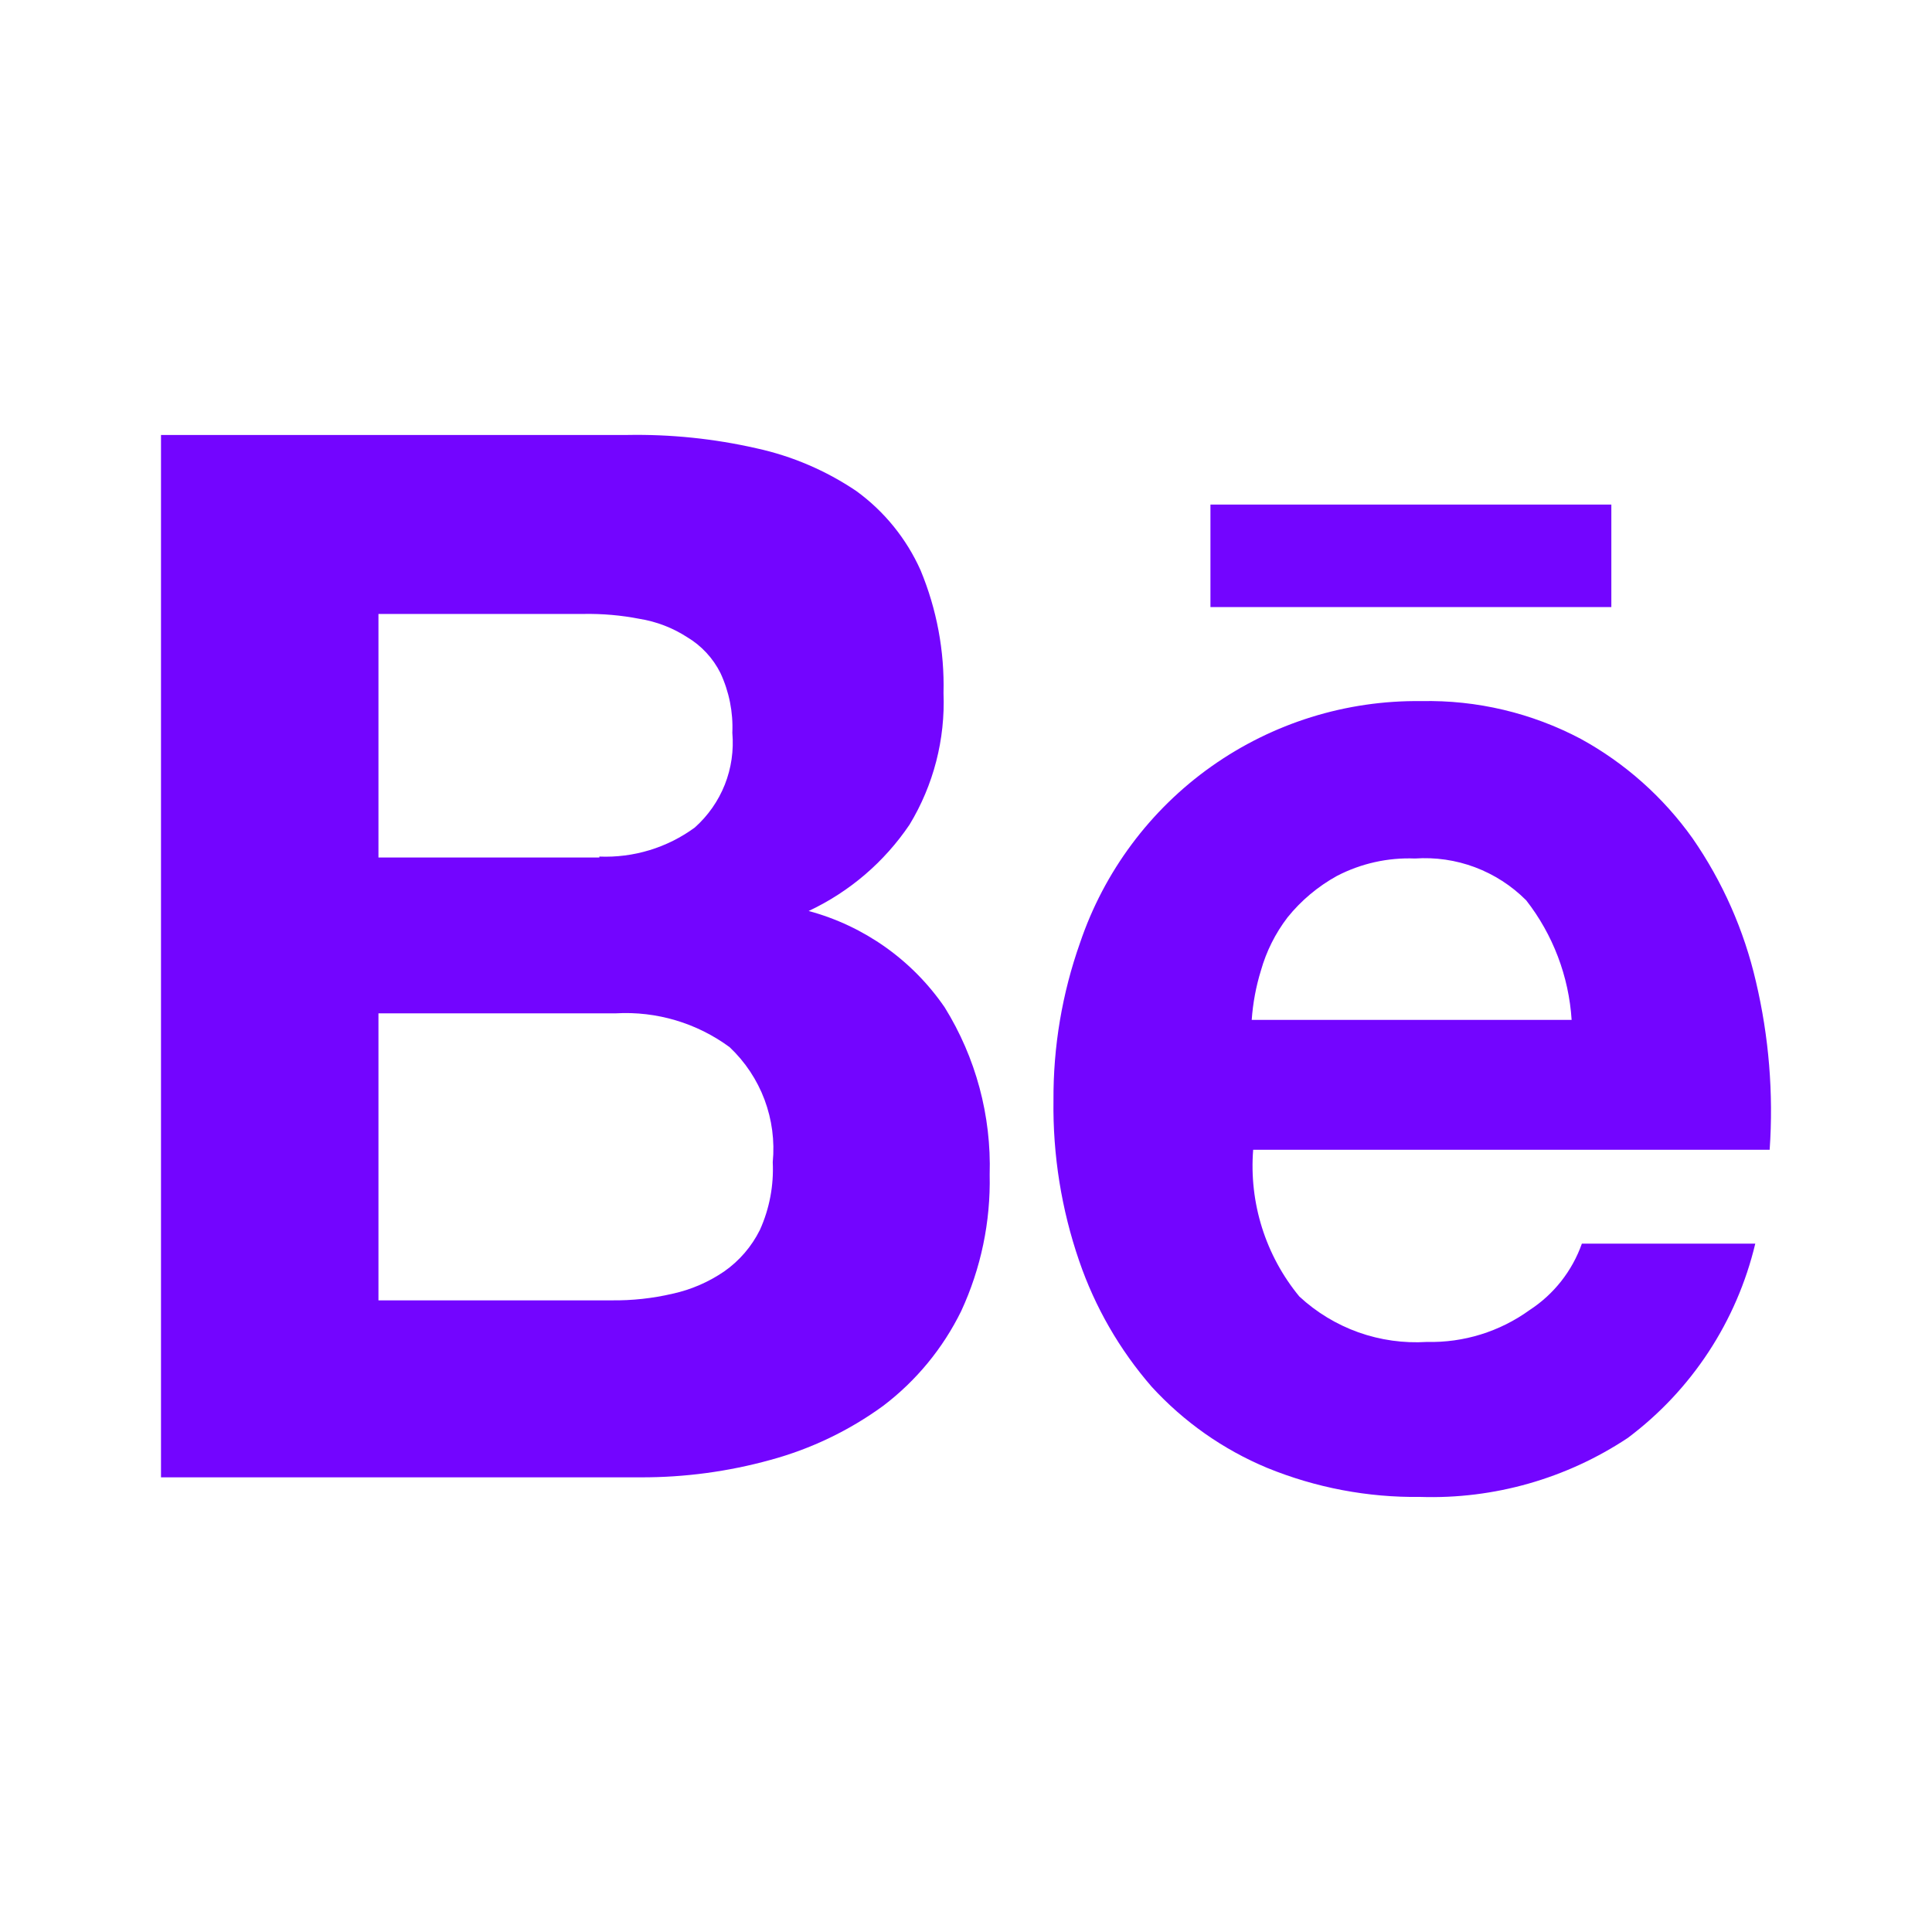<svg width="36" height="36" viewBox="0 0 36 36" fill="none" xmlns="http://www.w3.org/2000/svg">
<path d="M11.684 8.105C12.494 8.09 13.304 8.173 14.094 8.353C14.76 8.498 15.392 8.769 15.957 9.15C16.478 9.529 16.891 10.038 17.154 10.627C17.455 11.352 17.601 12.131 17.581 12.915C17.615 13.777 17.395 14.629 16.948 15.366C16.478 16.062 15.829 16.618 15.068 16.975C16.1 17.253 16.999 17.89 17.603 18.771C18.183 19.706 18.474 20.79 18.441 21.889C18.46 22.765 18.279 23.634 17.911 24.429C17.571 25.123 17.073 25.728 16.458 26.195C15.824 26.657 15.111 26.999 14.354 27.204C13.569 27.421 12.758 27.53 11.944 27.528H3V8.105H11.684ZM11.168 15.961C11.805 15.987 12.431 15.797 12.946 15.42C13.192 15.201 13.384 14.927 13.506 14.62C13.627 14.314 13.675 13.983 13.646 13.654C13.663 13.271 13.586 12.888 13.424 12.54C13.286 12.264 13.071 12.032 12.805 11.873C12.536 11.699 12.233 11.582 11.916 11.531C11.573 11.464 11.223 11.434 10.873 11.44H7.052V15.978H11.168V15.961ZM11.39 24.23C11.776 24.235 12.16 24.194 12.535 24.106C12.878 24.031 13.203 23.89 13.493 23.692C13.777 23.494 14.006 23.227 14.16 22.917C14.338 22.522 14.42 22.089 14.399 21.656C14.437 21.261 14.385 20.863 14.246 20.491C14.107 20.12 13.884 19.785 13.596 19.513C12.984 19.062 12.234 18.839 11.476 18.882H7.052V24.23H11.39Z" fill="#7305FF"/>
<path d="M24.211 24.158C24.529 24.453 24.904 24.68 25.312 24.826C25.721 24.971 26.154 25.032 26.587 25.005C27.273 25.022 27.946 24.813 28.502 24.411C28.954 24.117 29.296 23.682 29.476 23.173H32.707C32.362 24.621 31.522 25.902 30.331 26.794C29.188 27.552 27.838 27.937 26.467 27.893C25.489 27.906 24.518 27.722 23.612 27.352C22.793 27.011 22.058 26.494 21.459 25.839C20.862 25.152 20.404 24.357 20.109 23.496C19.778 22.534 19.616 21.522 19.63 20.505C19.624 19.505 19.791 18.511 20.125 17.568C20.573 16.242 21.43 15.091 22.572 14.282C23.715 13.473 25.084 13.046 26.484 13.064C27.518 13.042 28.54 13.284 29.454 13.767C30.281 14.22 30.994 14.855 31.54 15.623C32.098 16.429 32.498 17.334 32.719 18.29C32.961 19.316 33.048 20.373 32.975 21.424H23.351C23.273 22.413 23.581 23.393 24.211 24.158ZM28.433 16.771C28.164 16.502 27.84 16.294 27.484 16.16C27.127 16.026 26.746 15.971 26.366 15.997C25.861 15.977 25.361 16.089 24.913 16.321C24.558 16.517 24.244 16.78 23.99 17.096C23.764 17.392 23.596 17.728 23.495 18.086C23.403 18.384 23.346 18.692 23.324 19.004H29.285C29.233 18.192 28.937 17.414 28.436 16.773L28.433 16.771Z" fill="#7305FF"/>
<path d="M30.025 9.402H22.555V11.312H30.025V9.402Z" fill="#7305FF"/>
</svg>

